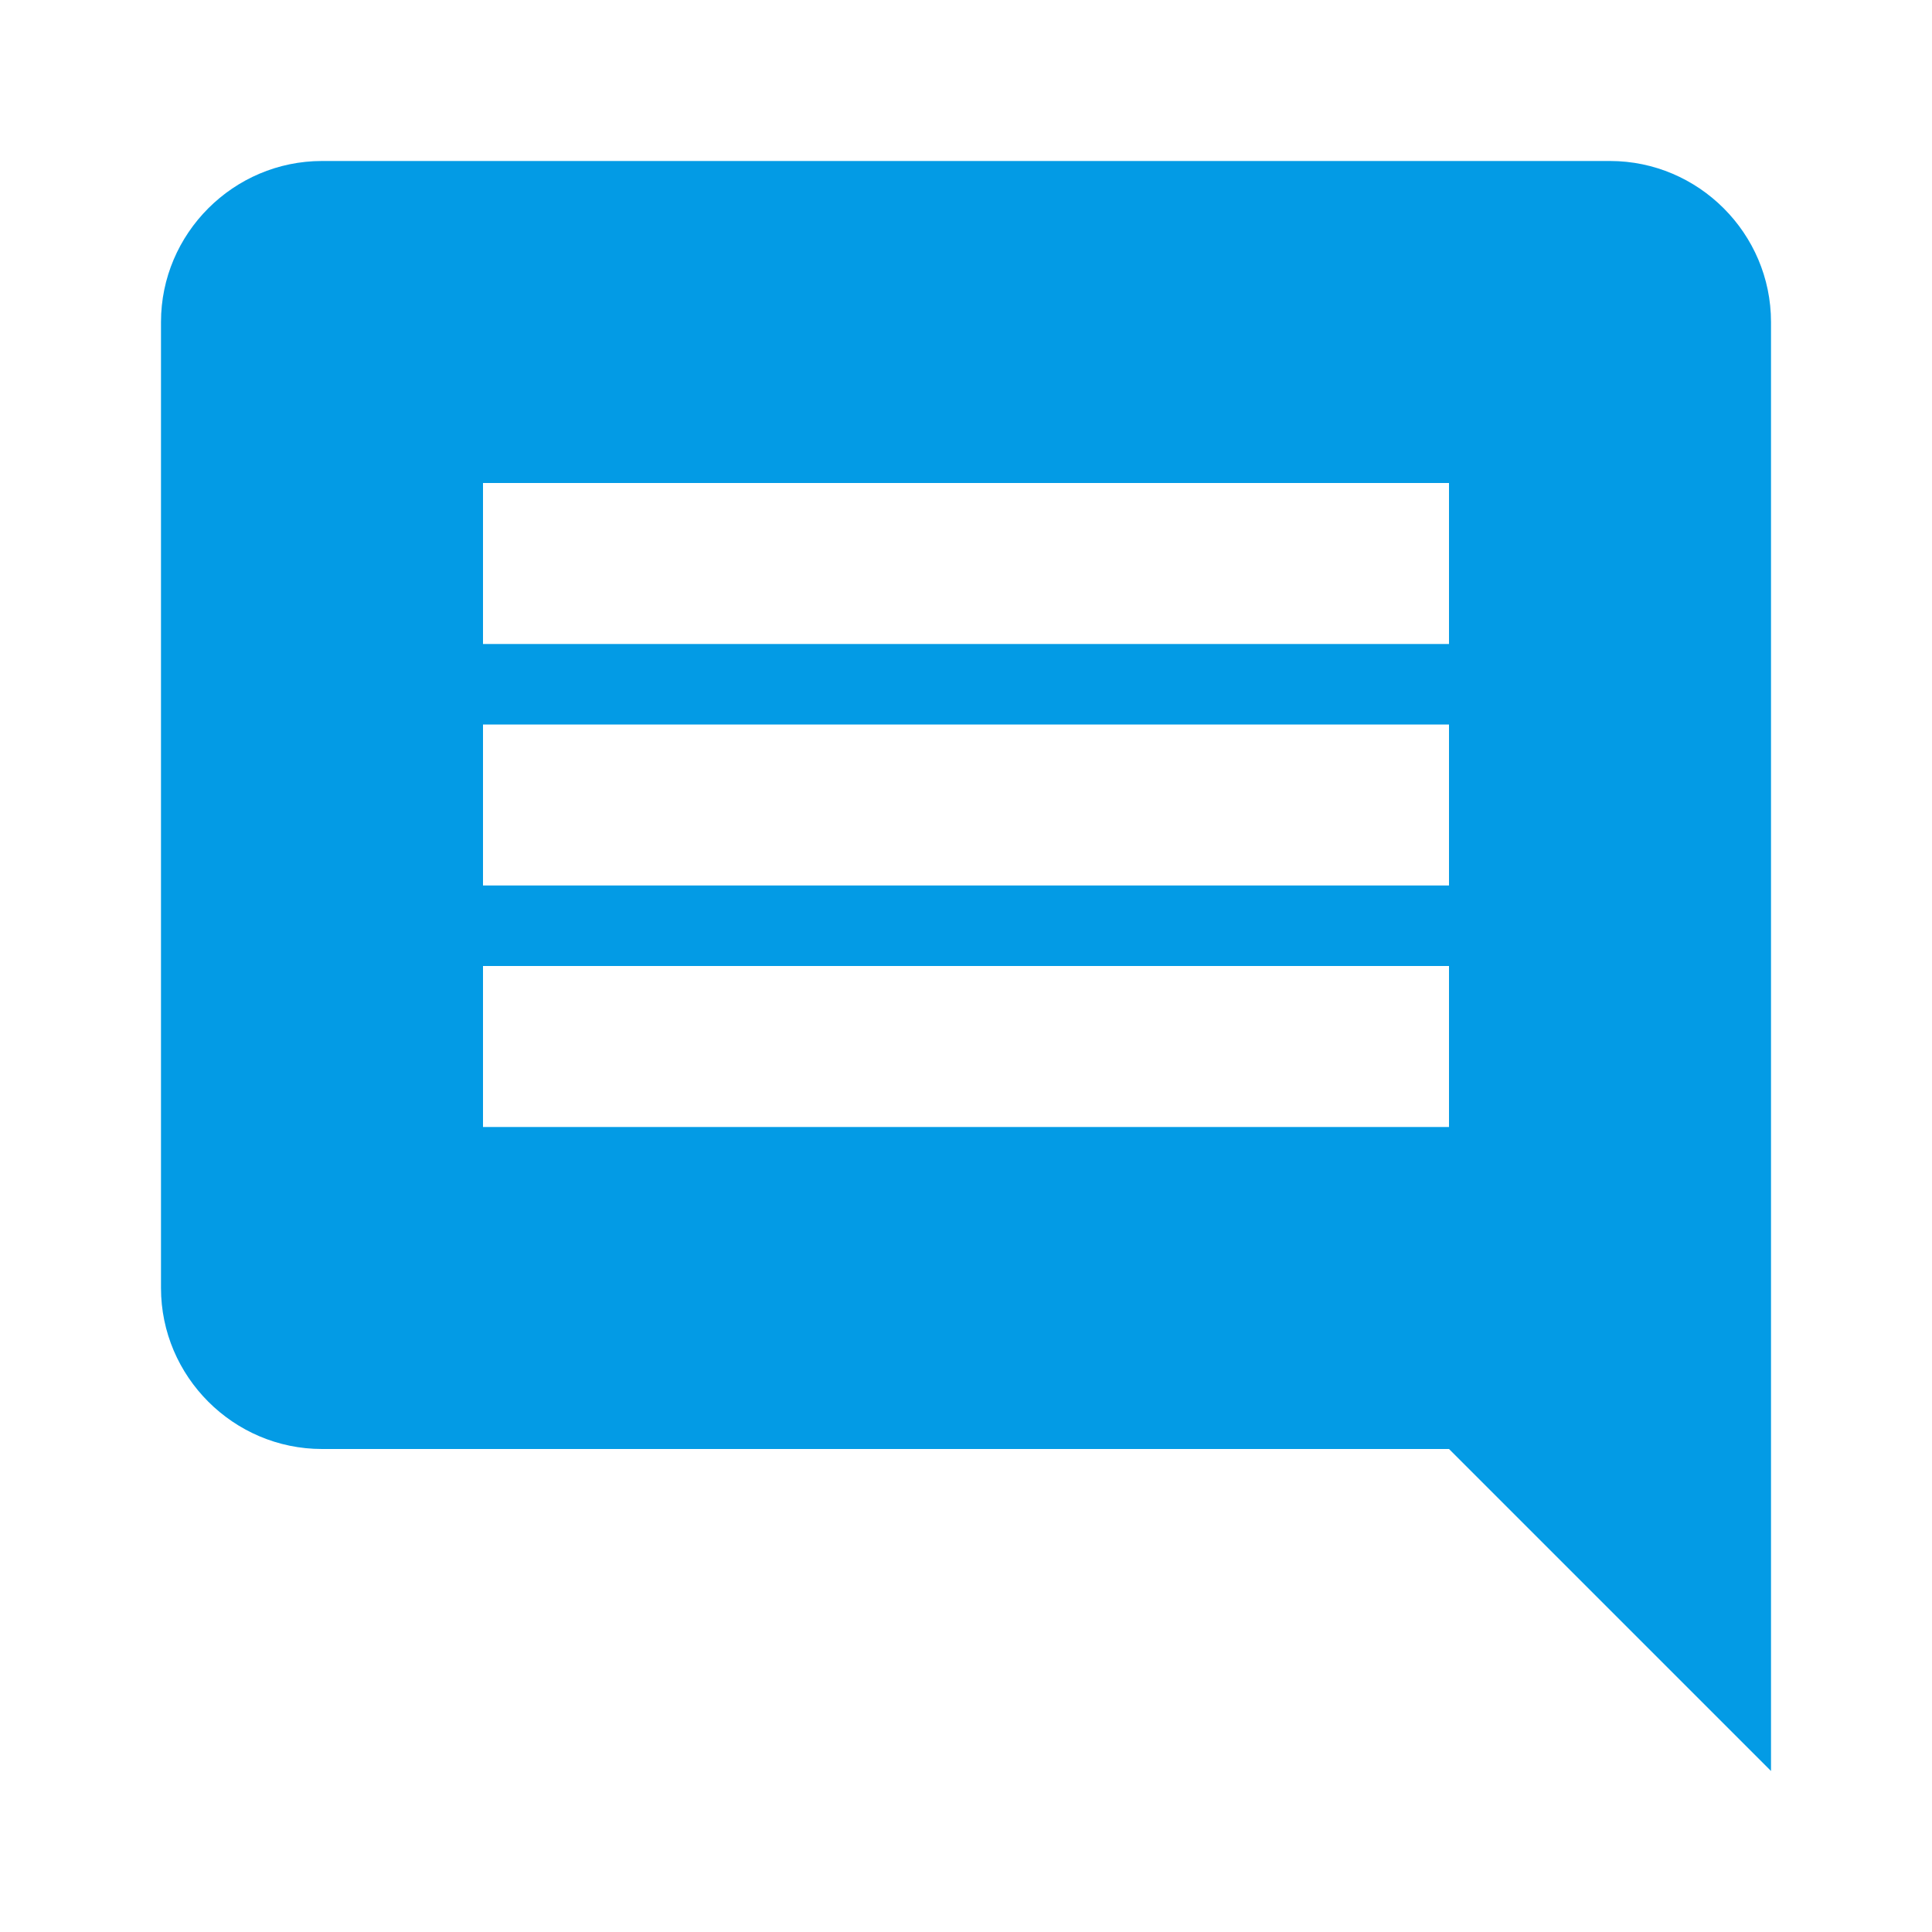 <svg version="1.1" xmlns="http://www.w3.org/2000/svg" xmlns:xlink="http://www.w3.org/1999/xlink" viewBox="0,0,1024,1024">
	<!-- Color names: teamapps-color-1 -->
	<desc>insert_comment icon - Licensed under Apache License v2.0 (http://www.apache.org/licenses/LICENSE-2.0) - Created with Iconfu.com - Derivative work of Material icons (Copyright Google Inc.)</desc>
	<g fill="none" fill-rule="nonzero" style="mix-blend-mode: normal">
		<g color="#039be5" class="teamapps-color-1">
			<path d="M938.67,170.67v768l-170.67,-170.67h-597.33c-46.93,0 -85.34,-38.4 -85.34,-85.33v-512c0,-46.93 38.41,-85.34 85.34,-85.34h682.66c46.93,0 85.34,38.41 85.34,85.34zM768,384h-512v85.33h512zM768,256h-512v85.33h512zM768,512h-512v85.33h512z" fill="currentColor"/>
		</g>
	</g>
</svg>